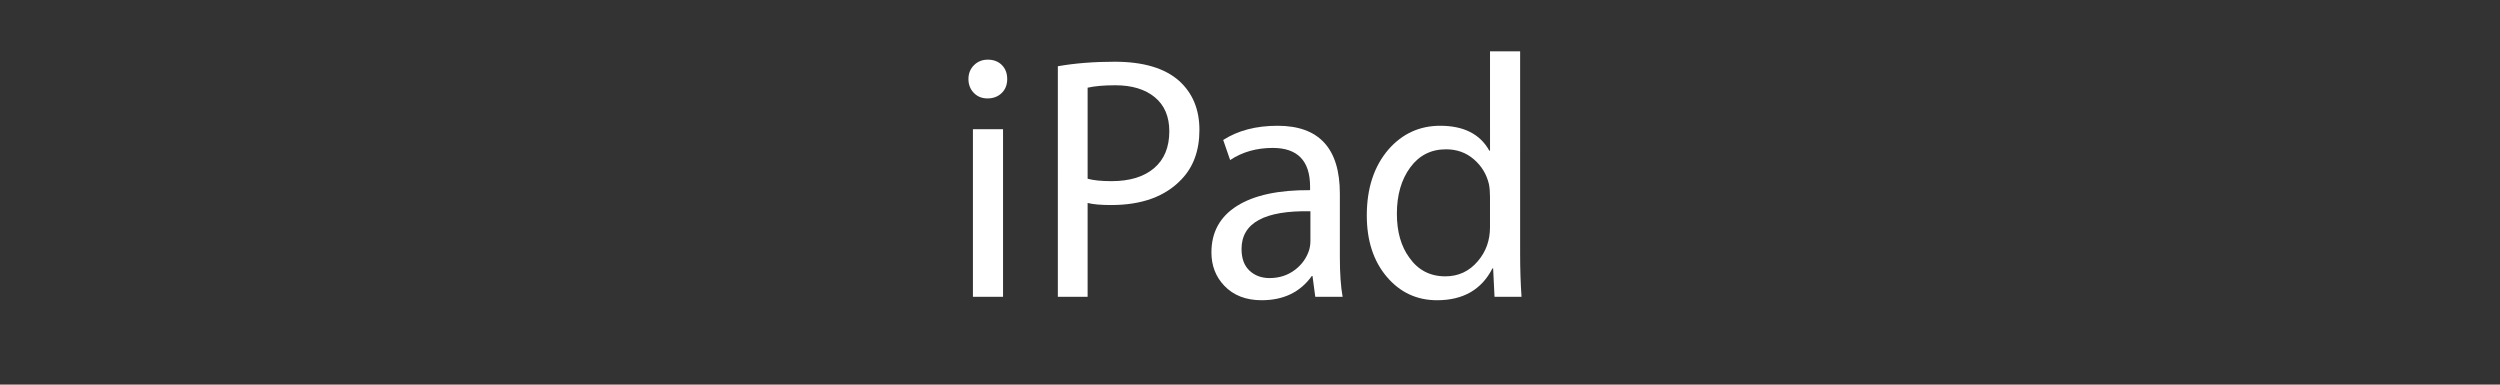<svg xmlns="http://www.w3.org/2000/svg" xmlns:xlink="http://www.w3.org/1999/xlink" width="130" height="20" version="1.1"><rect width="100%" height="100%" fill="#333333" stroke="none"/><path fill="#FFF" d="M52.375,4.11c0,0.3-0.096,0.543-0.288,0.729s-0.438,0.279-0.738,0.279c-0.288,0-0.525-0.096-0.711-0.288 c-0.186-0.192-0.279-0.432-0.279-0.72c0-0.288,0.096-0.528,0.288-0.72c0.192-0.192,0.432-0.288,0.72-0.288 c0.3,0,0.543,0.093,0.729,0.279S52.375,3.811,52.375,4.11z M52.158,15.432h-1.566V6.72h1.566V15.432z"/><path fill="#FFF" d="M62.37,6.756c0,1.068-0.312,1.926-0.936,2.574c-0.84,0.888-2.058,1.332-3.654,1.332 c-0.54,0-0.948-0.036-1.224-0.108v4.878h-1.548V3.444c0.888-0.156,1.872-0.234,2.952-0.234c1.488,0,2.604,0.331,3.348,0.99 C62.016,4.836,62.37,5.688,62.37,6.756z M60.804,6.828c0-0.768-0.252-1.359-0.756-1.773s-1.188-0.621-2.052-0.621 c-0.588,0-1.068,0.042-1.44,0.126v4.734c0.3,0.084,0.714,0.126,1.242,0.126c0.948,0,1.686-0.225,2.214-0.675 C60.54,8.295,60.804,7.656,60.804,6.828z"/><path fill="#FFF" d="M69.816,15.432h-1.422l-0.144-1.08h-0.036c-0.6,0.84-1.47,1.26-2.61,1.26 c-0.816,0-1.464-0.252-1.944-0.756c-0.444-0.468-0.666-1.044-0.666-1.728c0-1.056,0.444-1.863,1.332-2.421 s2.154-0.831,3.798-0.819v-0.18c0-1.344-0.648-2.016-1.944-2.016c-0.84,0-1.578,0.21-2.214,0.63l-0.36-1.044 c0.768-0.492,1.71-0.738,2.826-0.738c2.16,0,3.24,1.176,3.24,3.528v3.294C69.672,14.214,69.72,14.904,69.816,15.432z M68.142,12.516v-1.53c-2.388-0.048-3.582,0.606-3.582,1.962c0,0.492,0.138,0.867,0.414,1.125 c0.276,0.258,0.624,0.387,1.044,0.387c0.516,0,0.966-0.15,1.35-0.45c0.336-0.264,0.57-0.594,0.702-0.99 C68.118,12.864,68.142,12.696,68.142,12.516z"/><path fill="#FFF" d="M79.119,15.432h-1.404l-0.072-1.476h-0.036c-0.564,1.104-1.524,1.656-2.88,1.656 c-1.056,0-1.929-0.408-2.619-1.224c-0.69-0.816-1.035-1.878-1.035-3.186c0-1.416,0.378-2.562,1.134-3.438 c0.72-0.816,1.614-1.224,2.682-1.224c1.224,0,2.076,0.432,2.556,1.296h0.036V2.67h1.566V13.2 C79.047,13.992,79.071,14.736,79.119,15.432z M77.48,11.814v-1.566c0-0.264-0.018-0.486-0.054-0.666 c-0.12-0.516-0.381-0.948-0.783-1.296s-0.885-0.522-1.449-0.522c-0.78,0-1.401,0.315-1.863,0.945 c-0.462,0.63-0.693,1.431-0.693,2.403c0,0.936,0.216,1.698,0.648,2.286c0.456,0.648,1.08,0.972,1.872,0.972 c0.684,0,1.248-0.264,1.692-0.792C77.271,13.086,77.48,12.498,77.48,11.814z"/></svg>